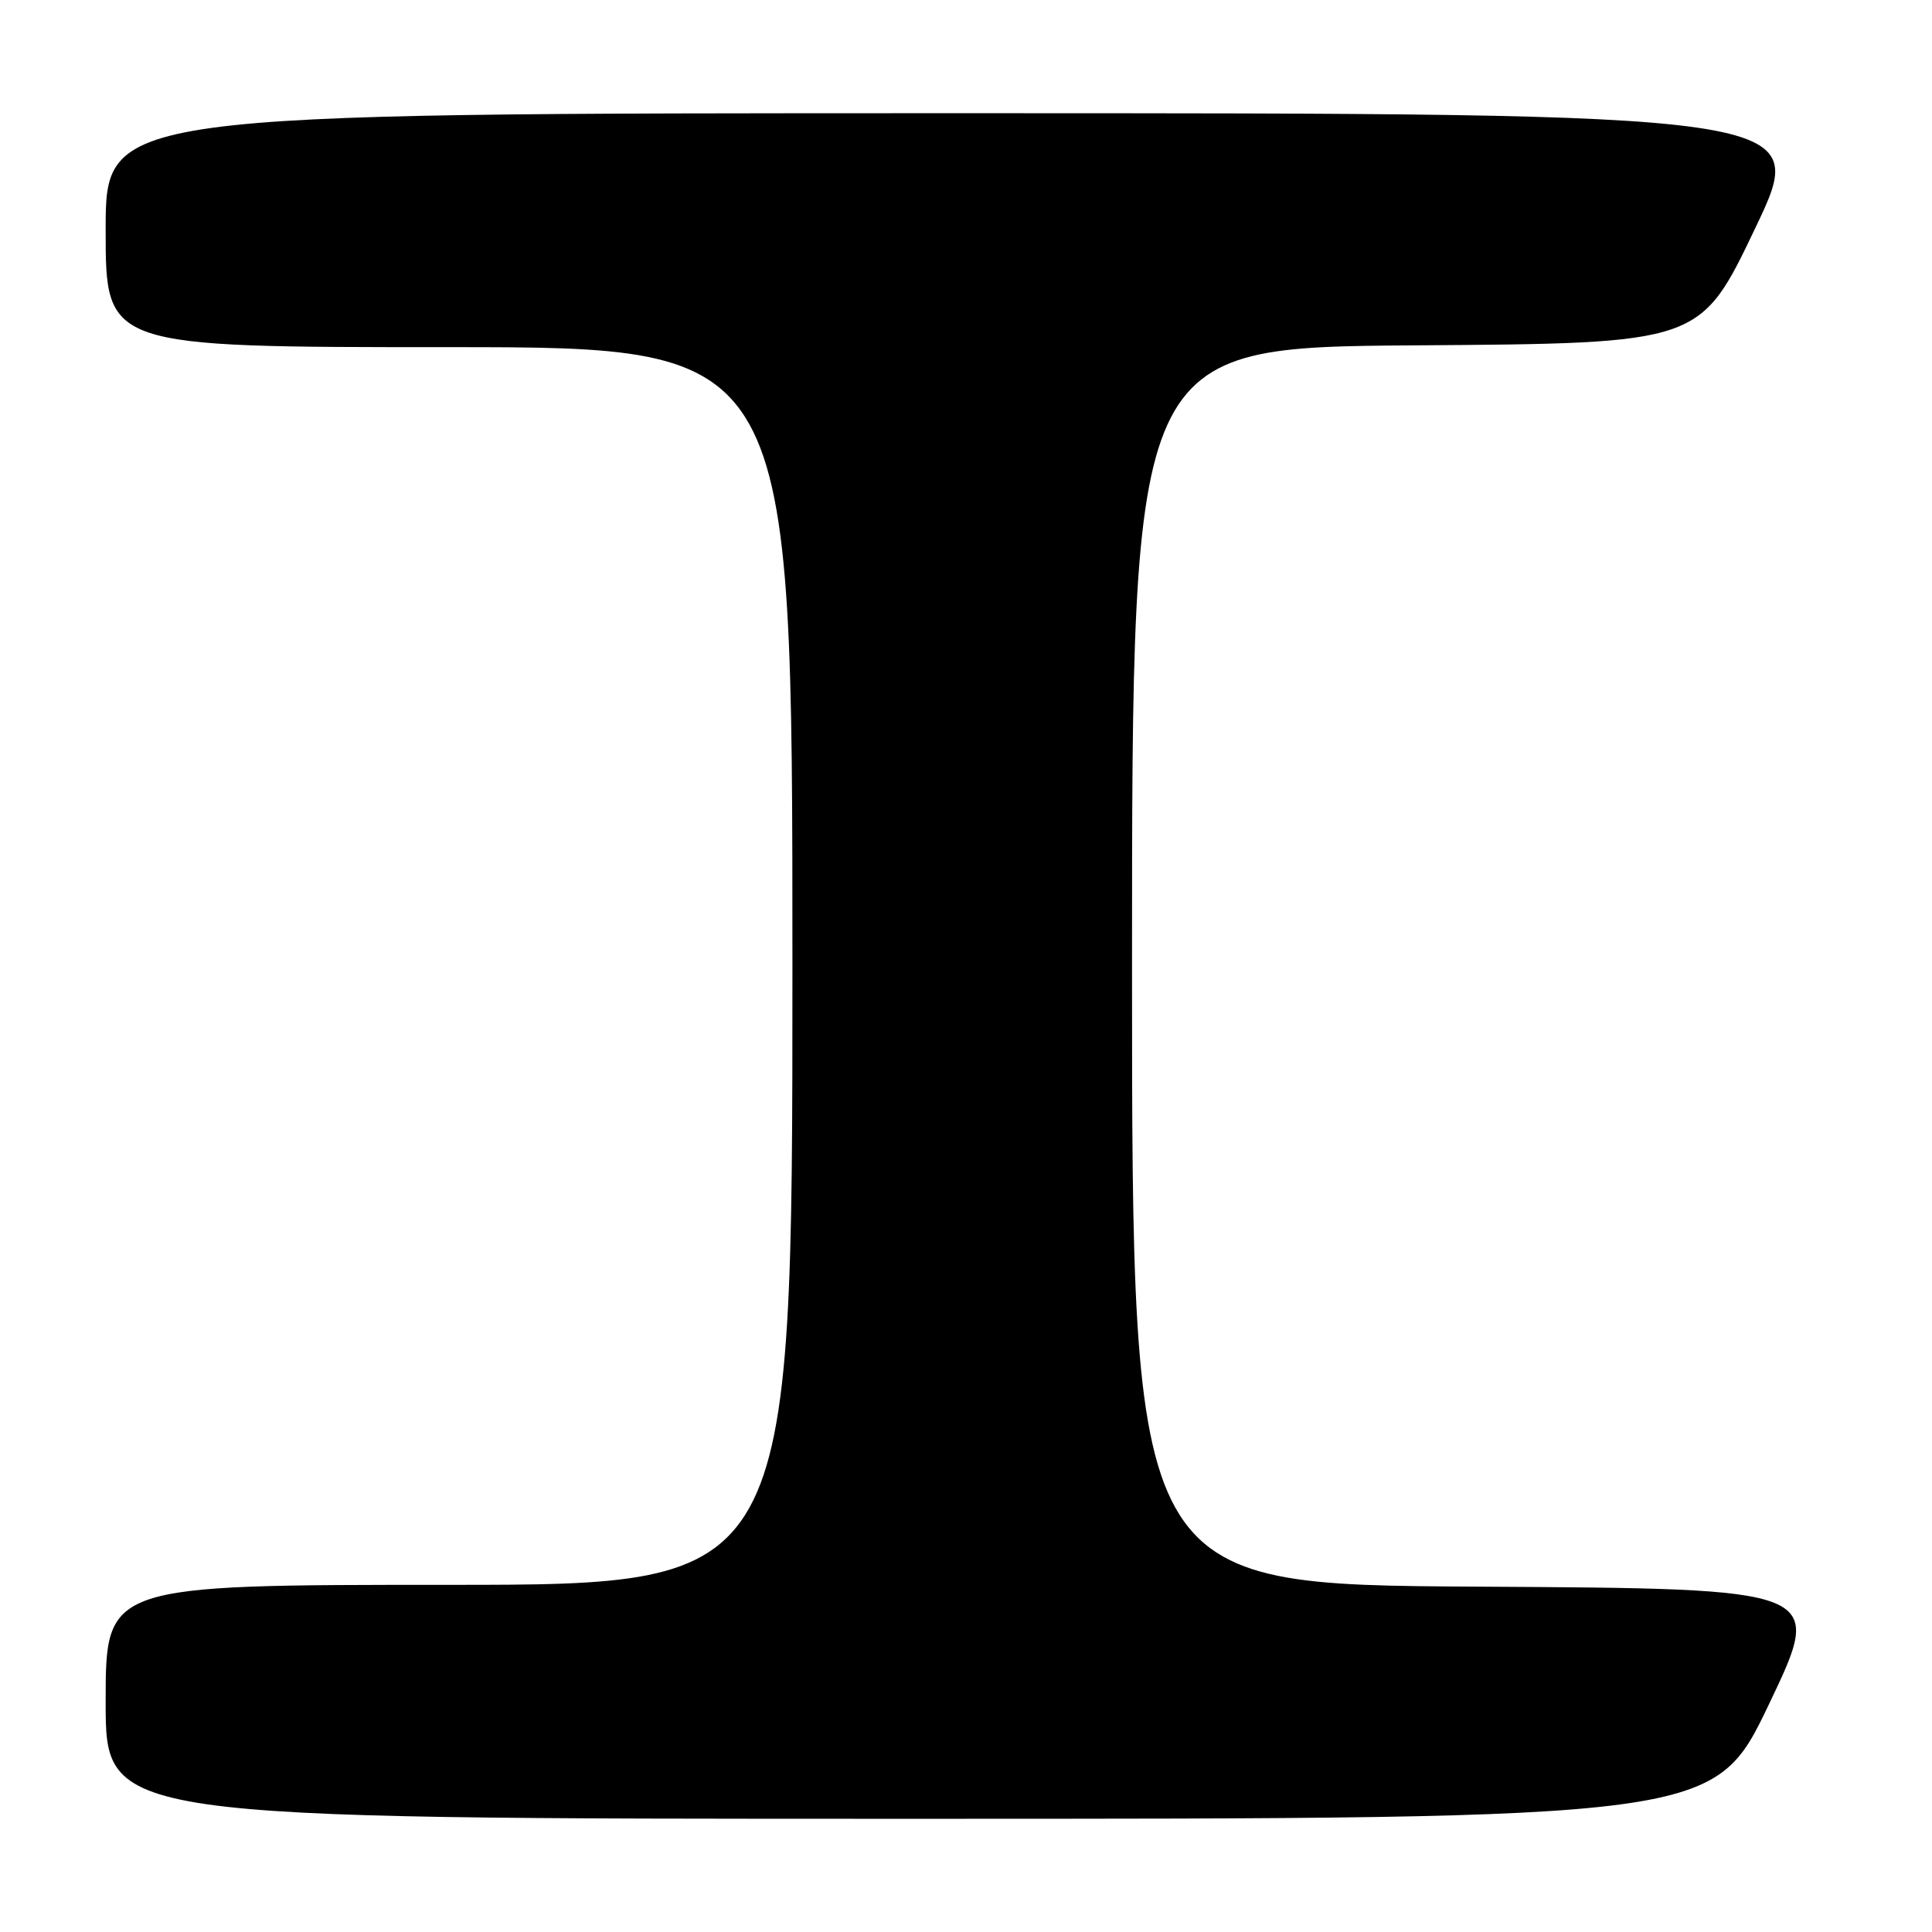 <?xml version="1.0" encoding="UTF-8" standalone="no"?>
<!DOCTYPE svg PUBLIC "-//W3C//DTD SVG 1.1//EN" "http://www.w3.org/Graphics/SVG/1.1/DTD/svg11.dtd" >
<svg xmlns="http://www.w3.org/2000/svg" xmlns:xlink="http://www.w3.org/1999/xlink" version="1.1" viewBox="0 0 256 256">
 <g >
 <path fill="currentColor"
d=" M 234.43 225.75 C 241.71 210.50 241.71 210.50 195.86 210.24 C 150.00 209.98 150.00 209.98 150.00 128.00 C 150.00 46.02 150.00 46.02 187.64 45.76 C 225.29 45.50 225.29 45.50 232.57 30.25 C 239.86 15.00 239.86 15.00 126.93 15.00 C 14.00 15.00 14.00 15.00 14.00 30.50 C 14.00 46.00 14.00 46.00 59.50 46.00 C 105.00 46.00 105.00 46.00 105.00 128.00 C 105.00 210.00 105.00 210.00 59.50 210.00 C 14.00 210.00 14.00 210.00 14.00 225.50 C 14.00 241.00 14.00 241.00 120.57 241.00 C 227.14 241.00 227.14 241.00 234.43 225.75 Z "/>
</g>
</svg>